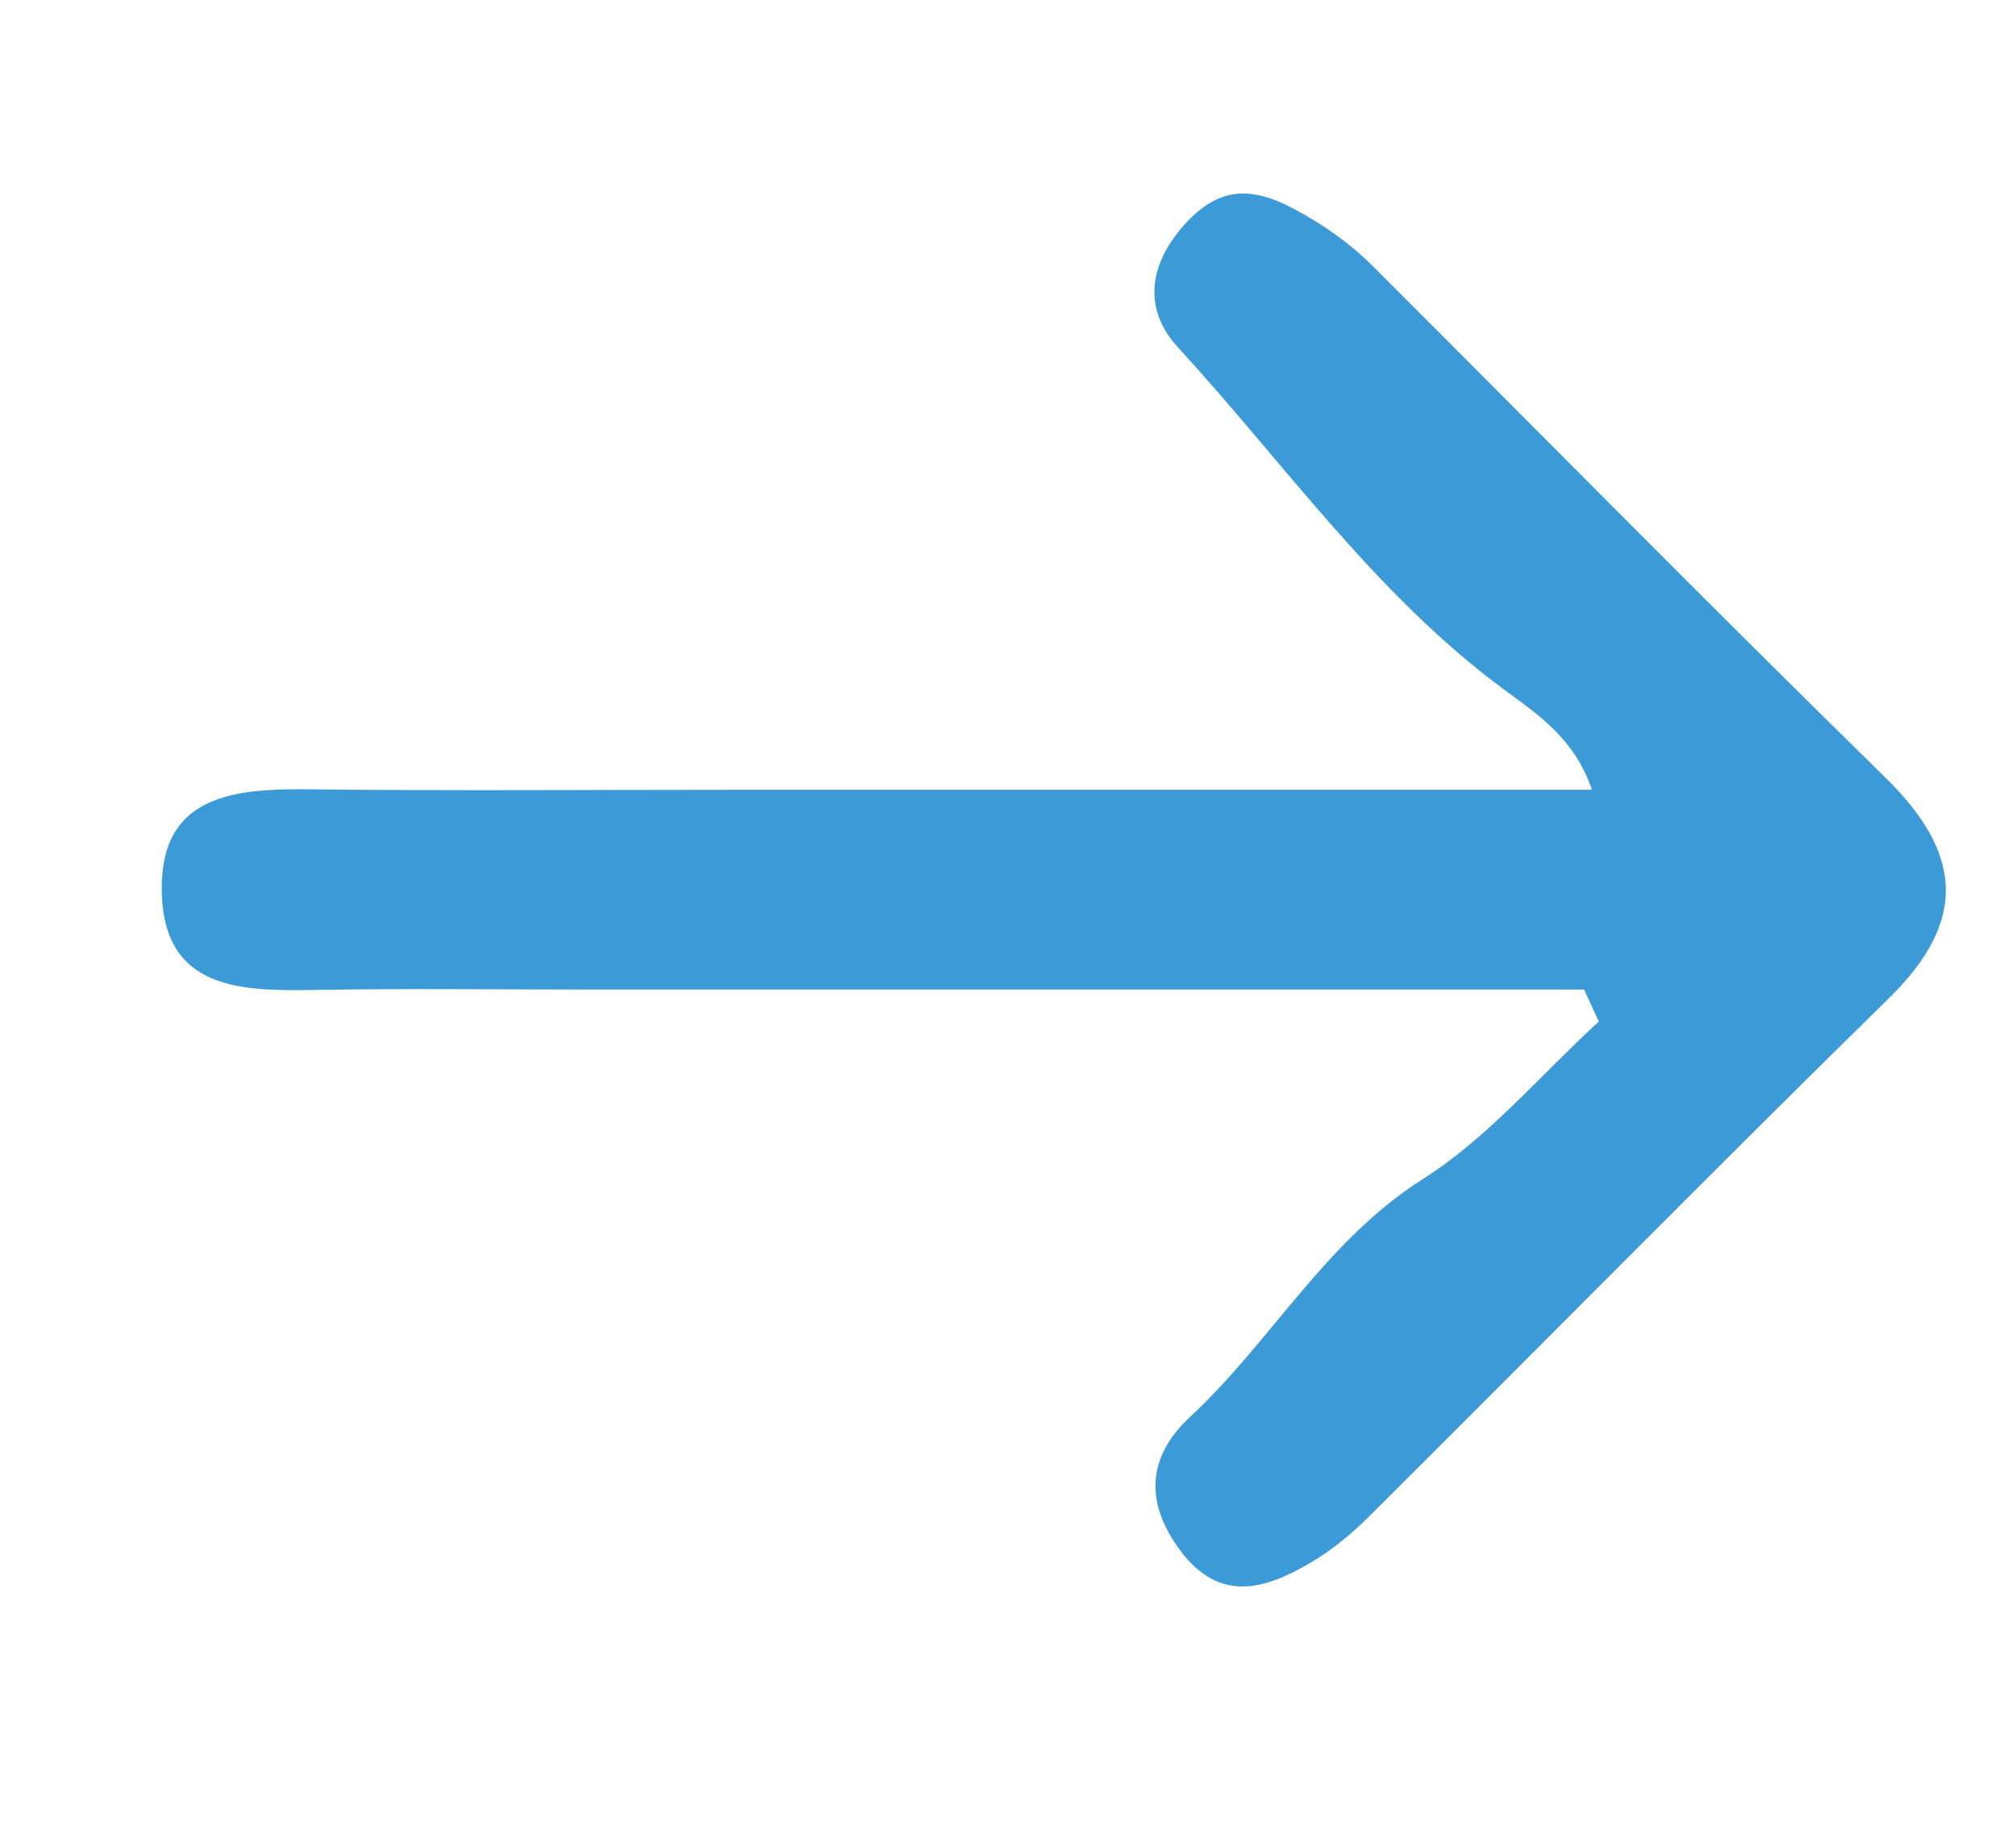 <?xml version="1.0" encoding="utf-8"?>
<!-- Generator: Adobe Illustrator 16.0.0, SVG Export Plug-In . SVG Version: 6.00 Build 0)  -->
<!DOCTYPE svg PUBLIC "-//W3C//DTD SVG 1.1//EN" "http://www.w3.org/Graphics/SVG/1.1/DTD/svg11.dtd">
<svg version="1.1" id="Layer_1" xmlns="http://www.w3.org/2000/svg" xmlns:xlink="http://www.w3.org/1999/xlink" x="0px" y="0px"
	 width="215.889px" height="196.481px" viewBox="0 0 215.889 196.481" enable-background="new 0 0 215.889 196.481"
	 xml:space="preserve">
<path fill-rule="evenodd" clip-rule="evenodd" fill="#3C9BD6" d="M169.63,105.943c-35.461,0-70.923,0-106.386,0
	c-9.792,0-19.584-0.124-29.374,0.039c-7.938,0.132-16.29,0.092-16.545-10.435c-0.254-10.504,7.799-11.135,15.937-11.041
	c15.131,0.175,30.265,0.049,45.398,0.049c30.252,0,60.505,0,91.818,0c-1.909-5.553-5.733-8.006-9.576-10.853
	c-13.675-10.128-23.391-24.142-34.765-36.52c-3.777-4.111-3.107-8.899,0.719-13.148c3.525-3.915,6.948-4.225,11.759-1.645
	c3.22,1.727,5.971,3.674,8.469,6.17c18.257,18.242,36.372,36.631,54.815,54.685c8.195,8.023,8.908,15.257,0.436,23.569
	c-18.744,18.388-37.177,37.094-55.795,55.612c-1.86,1.851-3.958,3.568-6.213,4.893c-4.893,2.876-9.759,4.339-13.982-1.381
	c-3.803-5.148-3.448-10.02,1.088-14.229c8.71-8.078,14.46-18.839,24.942-25.478c7.023-4.449,12.613-11.167,18.843-16.869
	C170.689,108.223,170.16,107.083,169.63,105.943z"/>
</svg>
